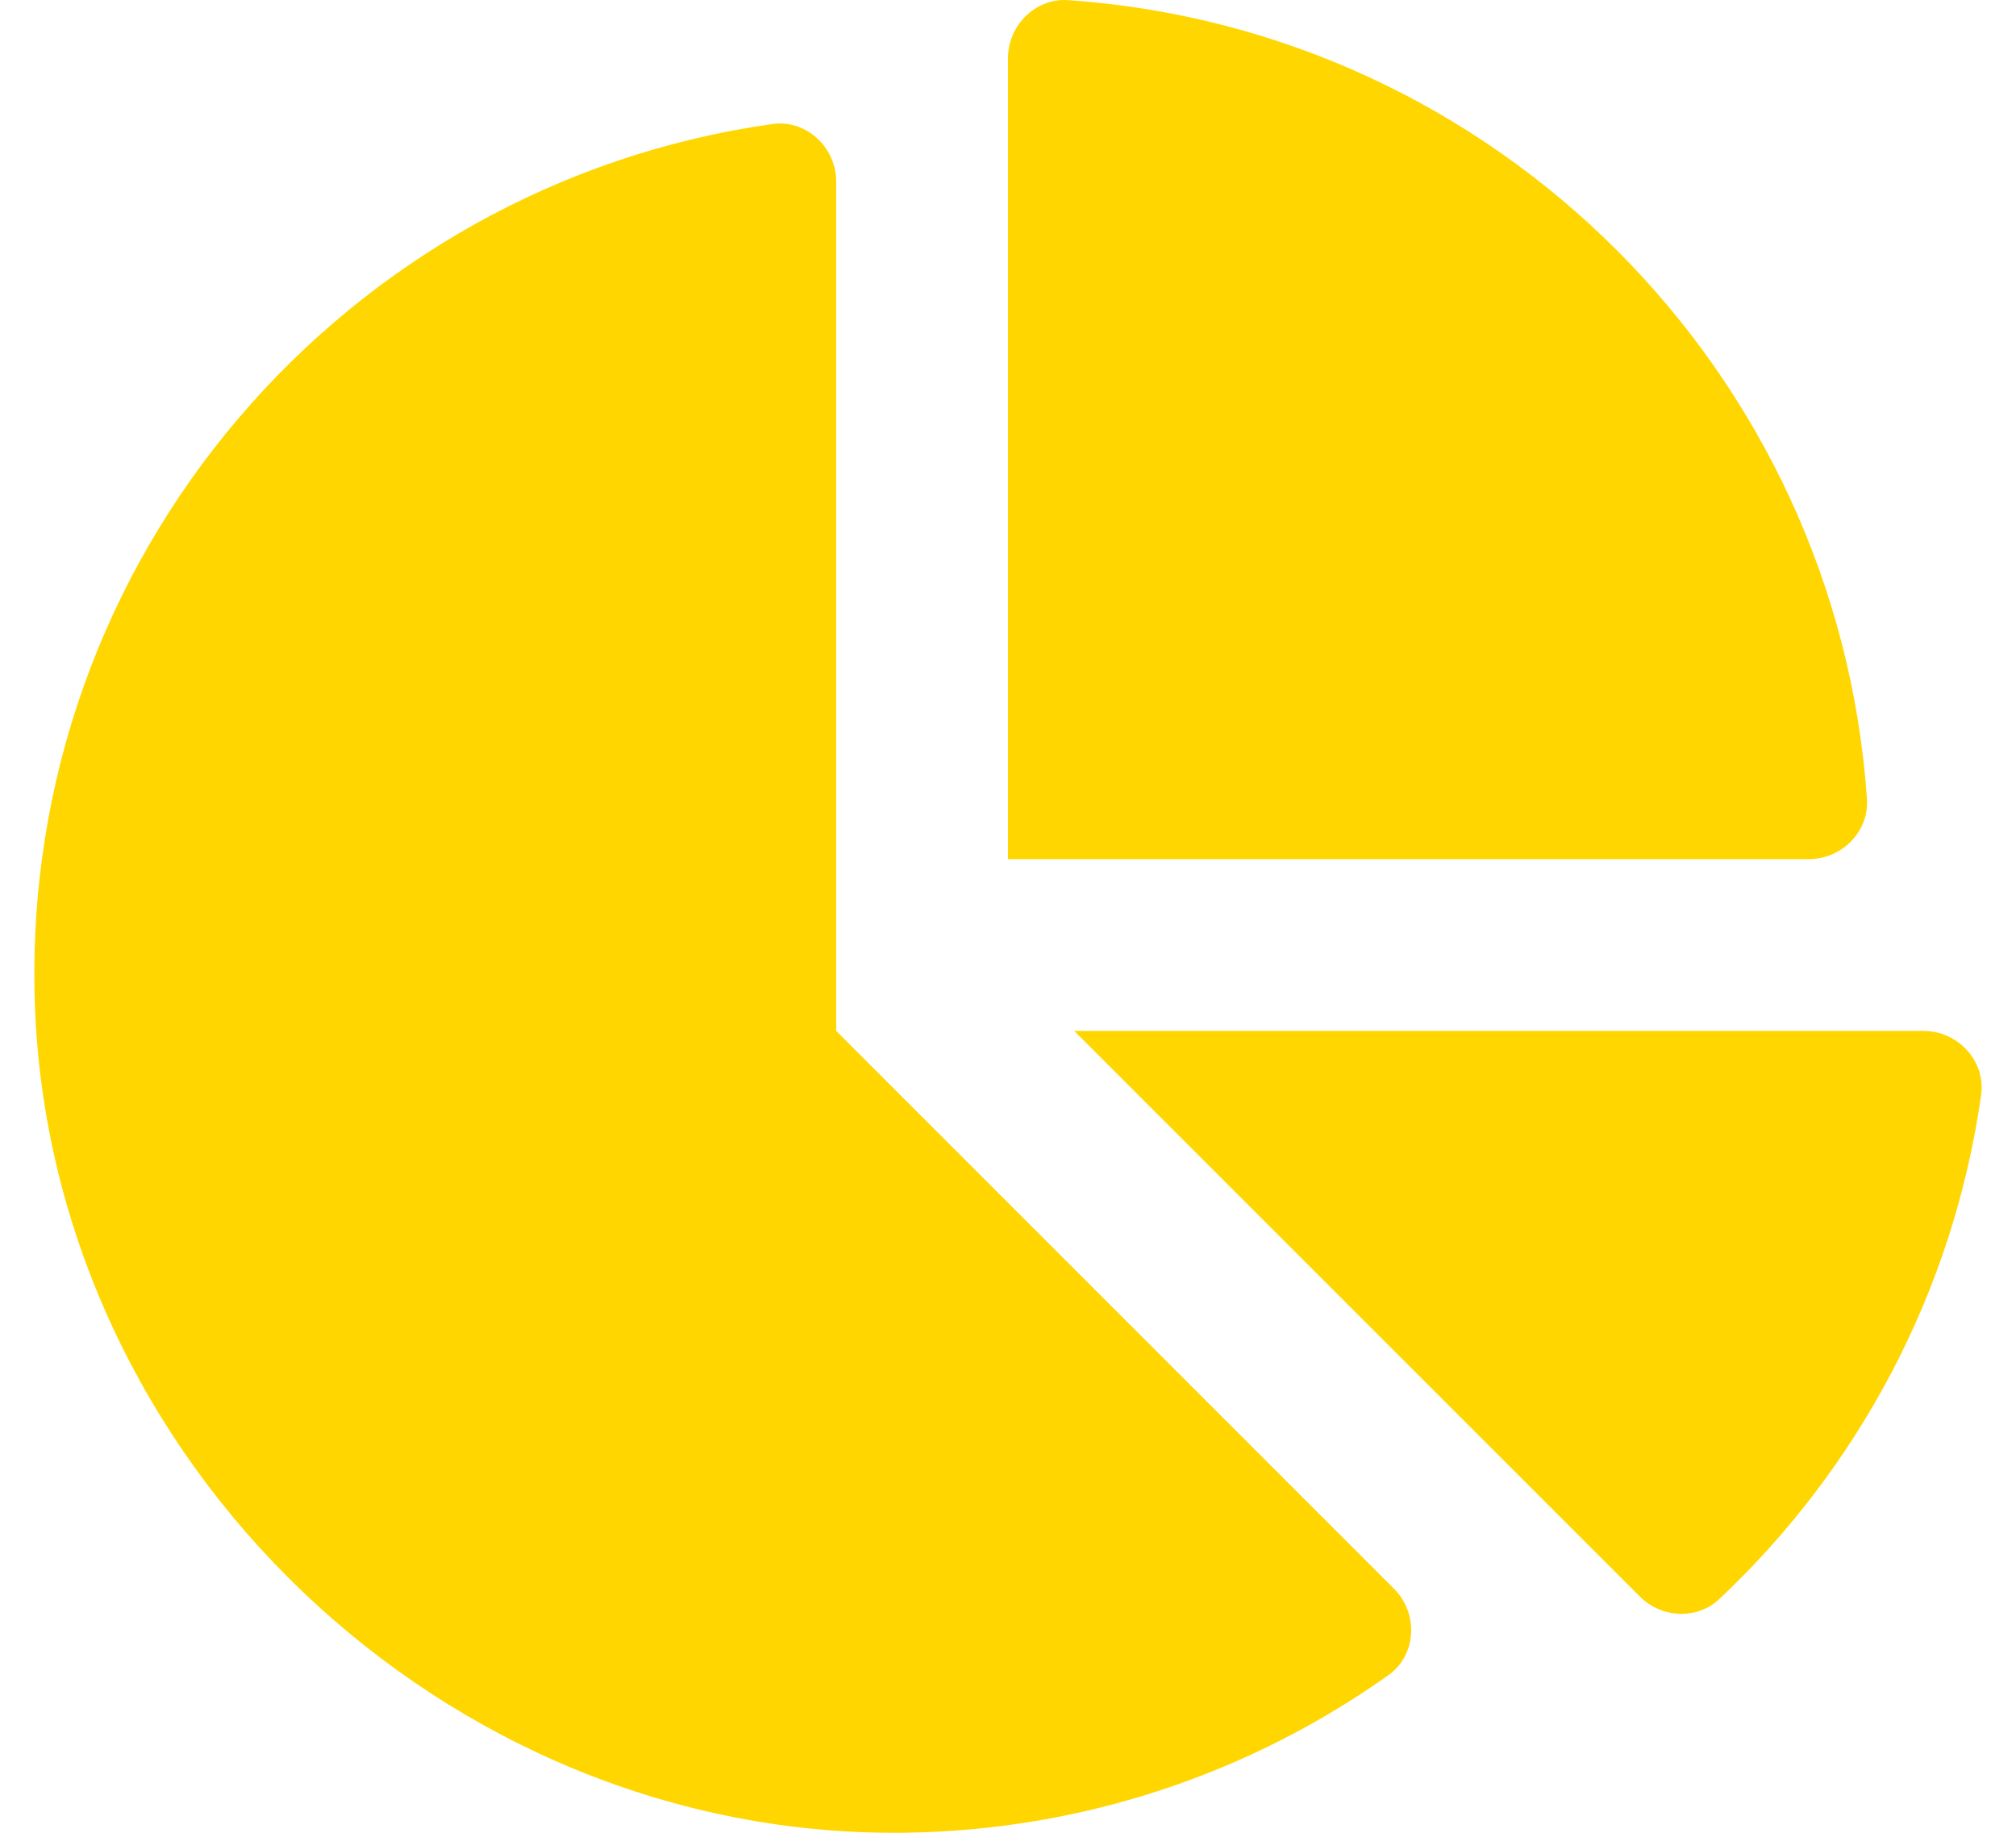 <svg width="44" height="40" viewBox="0 0 44 40" fill="none" xmlns="http://www.w3.org/2000/svg">
<path d="M41.984 22.5H23.445L35.792 34.846C36.264 35.318 37.04 35.356 37.525 34.899C40.549 32.051 42.629 28.211 43.239 23.895C43.343 23.155 42.73 22.5 41.984 22.5ZM40.747 17.437C40.103 8.104 32.646 0.647 23.313 0.003C22.6 -0.046 22 0.554 22 1.268V18.75H39.482C40.196 18.75 40.797 18.15 40.747 17.437ZM18.25 22.5V3.961C18.25 3.215 17.595 2.602 16.856 2.707C7.546 4.022 0.43 12.156 0.761 21.904C1.101 31.915 9.721 40.124 19.737 39.999C23.674 39.949 27.313 38.681 30.304 36.559C30.921 36.121 30.962 35.213 30.427 34.677L18.25 22.5Z" fill="#FFD600"/>
</svg>

